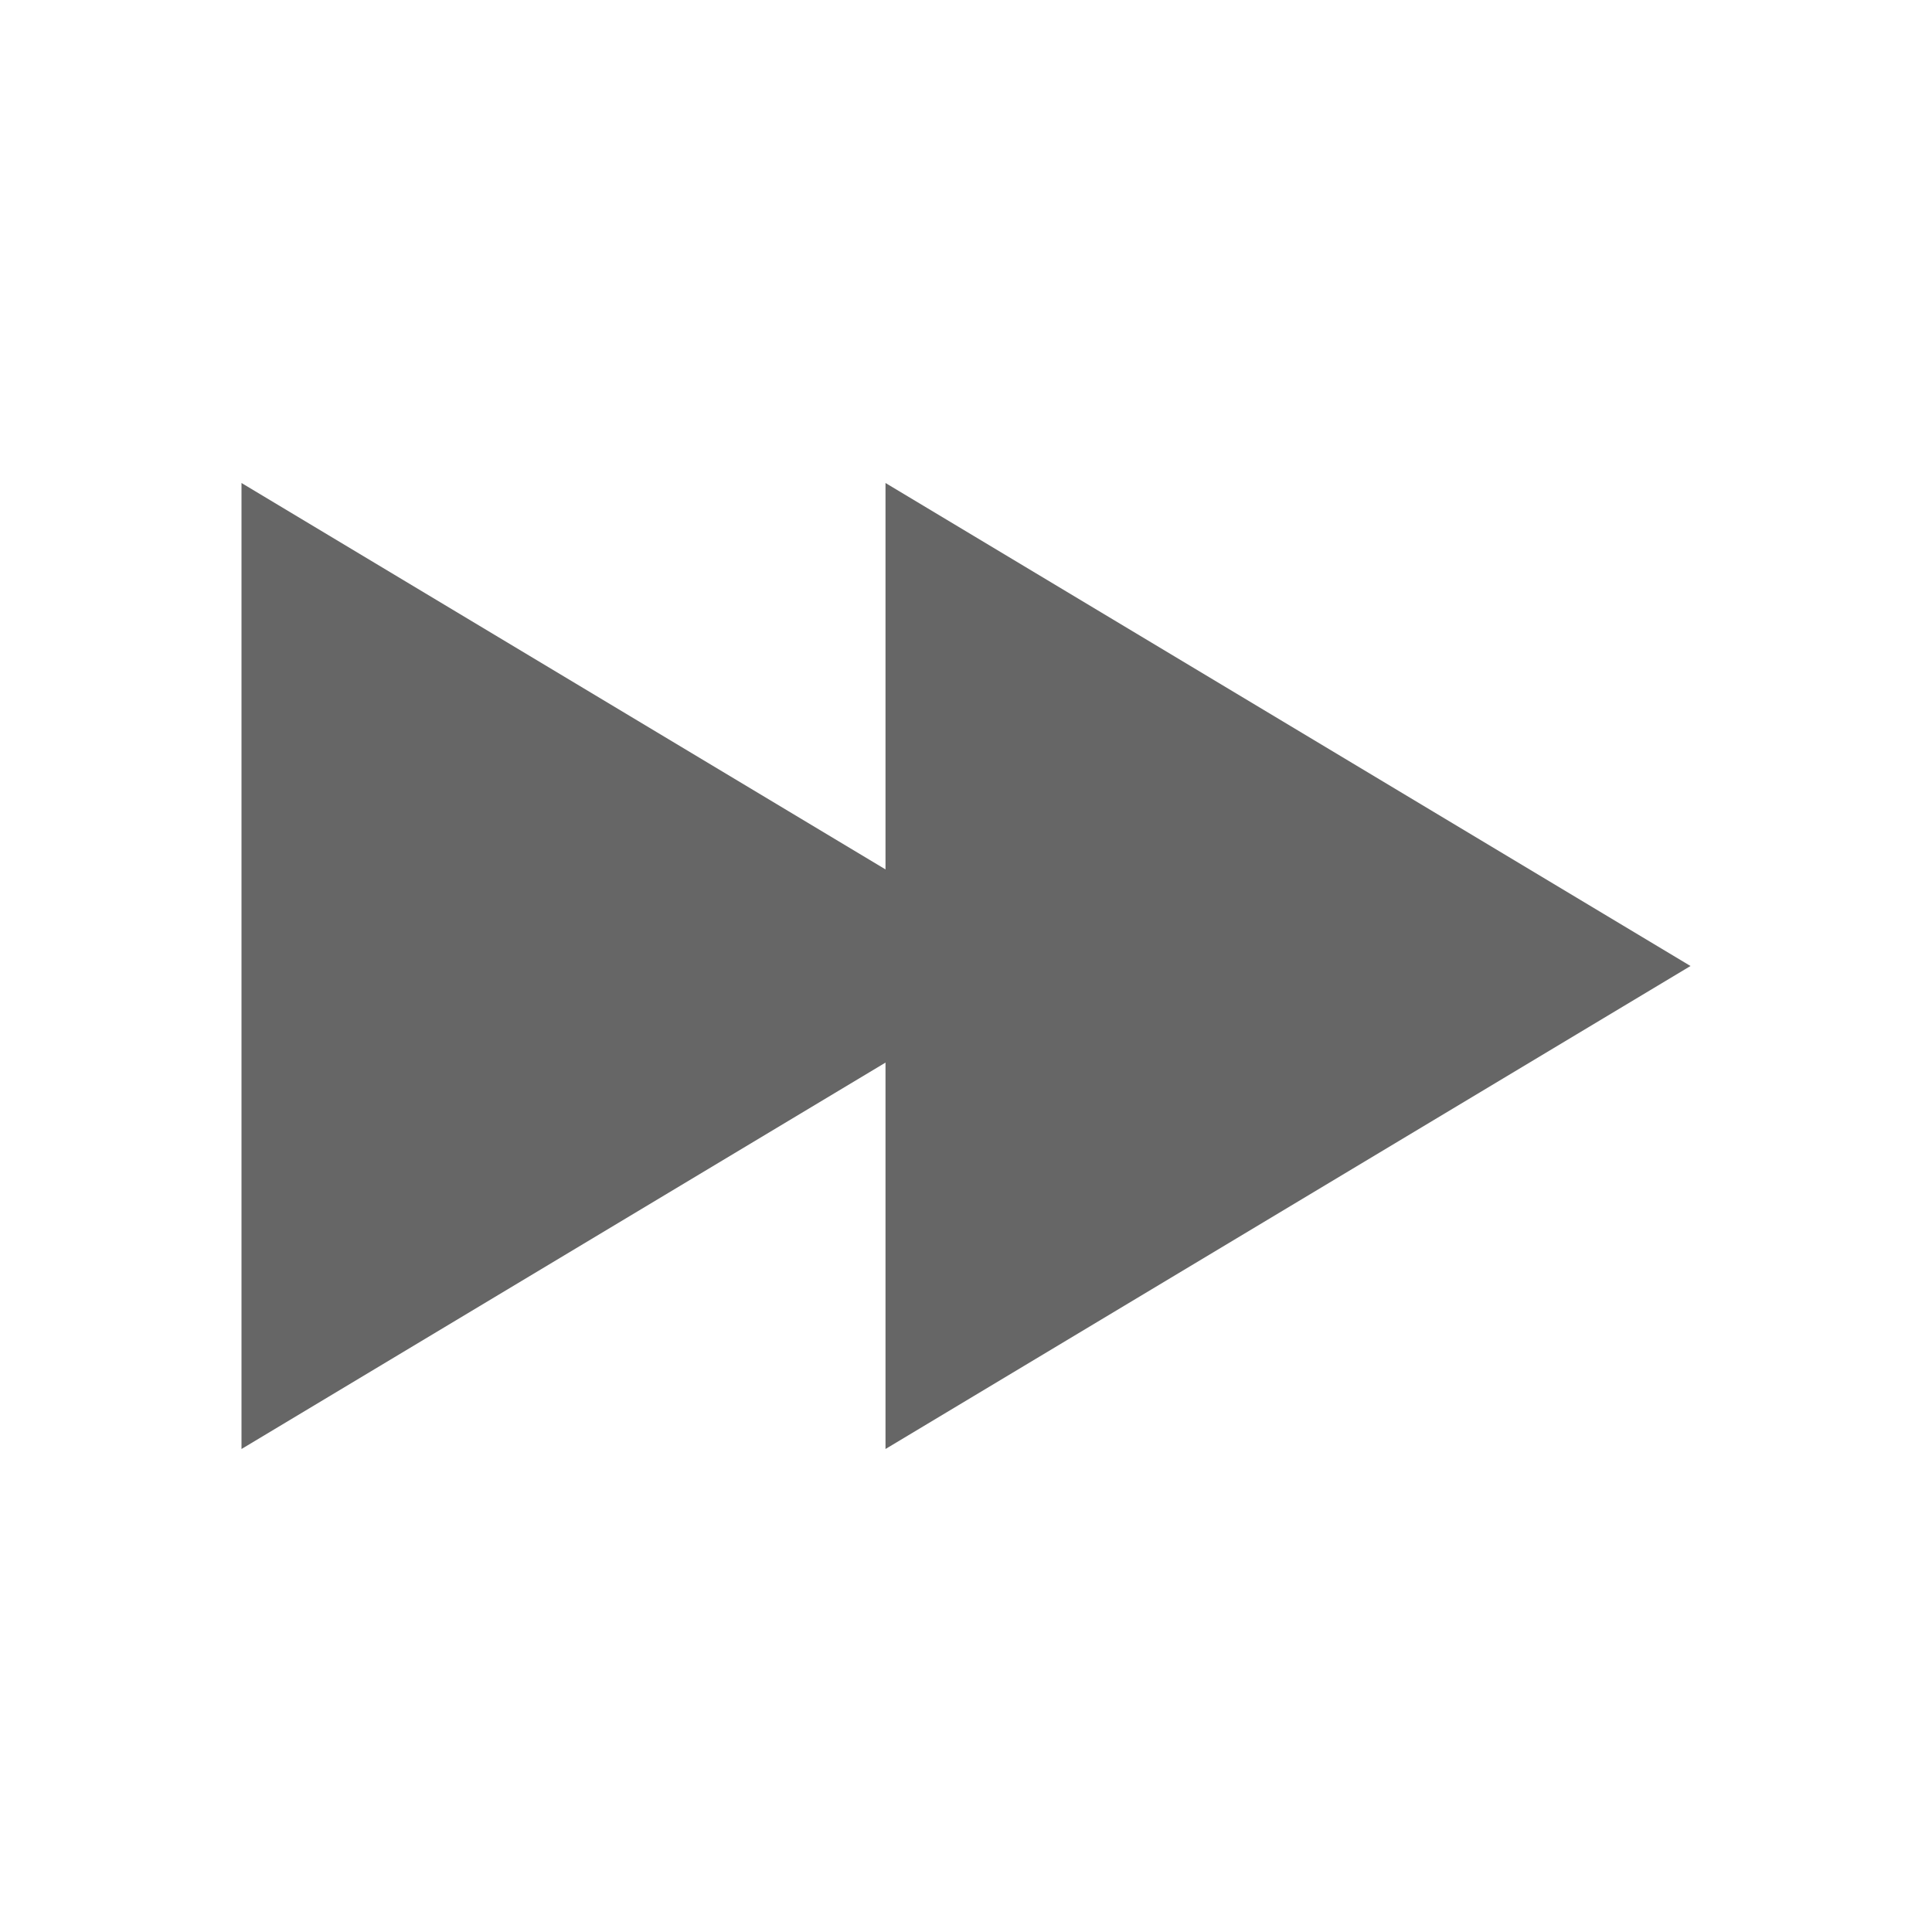 <?xml version="1.0" encoding="UTF-8" standalone="no"?>
<!-- Created with Inkscape (http://www.inkscape.org/) -->

<svg
   xmlns:dc="http://purl.org/dc/elements/1.1/"
   xmlns:cc="http://creativecommons.org/ns#"
   xmlns:rdf="http://www.w3.org/1999/02/22-rdf-syntax-ns#"
   xmlns:svg="http://www.w3.org/2000/svg"
   xmlns="http://www.w3.org/2000/svg"
   xmlns:sodipodi="http://sodipodi.sourceforge.net/DTD/sodipodi-0.dtd"
   xmlns:inkscape="http://www.inkscape.org/namespaces/inkscape"
   id="svg13094"
   height="24"
   width="24"
   version="1.1"
   inkscape:version="0.48.4 r9939"
   sodipodi:docname="stock_media-fwd.svg">
  <defs
     id="defs7" />
  <sodipodi:namedview
     pagecolor="#ffffff"
     bordercolor="#666666"
     borderopacity="1"
     objecttolerance="10"
     gridtolerance="10"
     guidetolerance="10"
     inkscape:pageopacity="0"
     inkscape:pageshadow="2"
     inkscape:window-width="1301"
     inkscape:window-height="744"
     id="namedview5"
     showgrid="true"
     inkscape:zoom="14.75"
     inkscape:cx="-3.3807299"
     inkscape:cy="6.3067459"
     inkscape:window-x="65"
     inkscape:window-y="24"
     inkscape:window-maximized="1"
     inkscape:current-layer="svg13094"
     showguides="true"
     inkscape:guide-bbox="true"
     inkscape:snap-bbox="true">
    <inkscape:grid
       type="xygrid"
       id="grid3752"
       empspacing="5"
       visible="true"
       enabled="true"
       snapvisiblegridlinesonly="true" />
    <sodipodi:guide
       orientation="1,0"
       position="3,16"
       id="guide2983" />
    <sodipodi:guide
       orientation="1,0"
       position="21,12"
       id="guide2985" />
    <sodipodi:guide
       orientation="0,1"
       position="10,20"
       id="guide2987" />
    <sodipodi:guide
       orientation="0,1"
       position="6,4"
       id="guide2989" />
  </sodipodi:namedview>
  <path
     style="fill:#666666;fill-opacity:1;stroke:none"
     d="M 3,6 3,18 13,12 z"
     id="rect2991"
     inkscape:connector-curvature="0"
     sodipodi:nodetypes="cccc" />
  <path
     sodipodi:nodetypes="cccc"
     inkscape:connector-curvature="0"
     id="path2987"
     d="m 11,6 0,12 10,-6 z"
     style="fill:#666666;fill-opacity:1;stroke:none" />
</svg>
